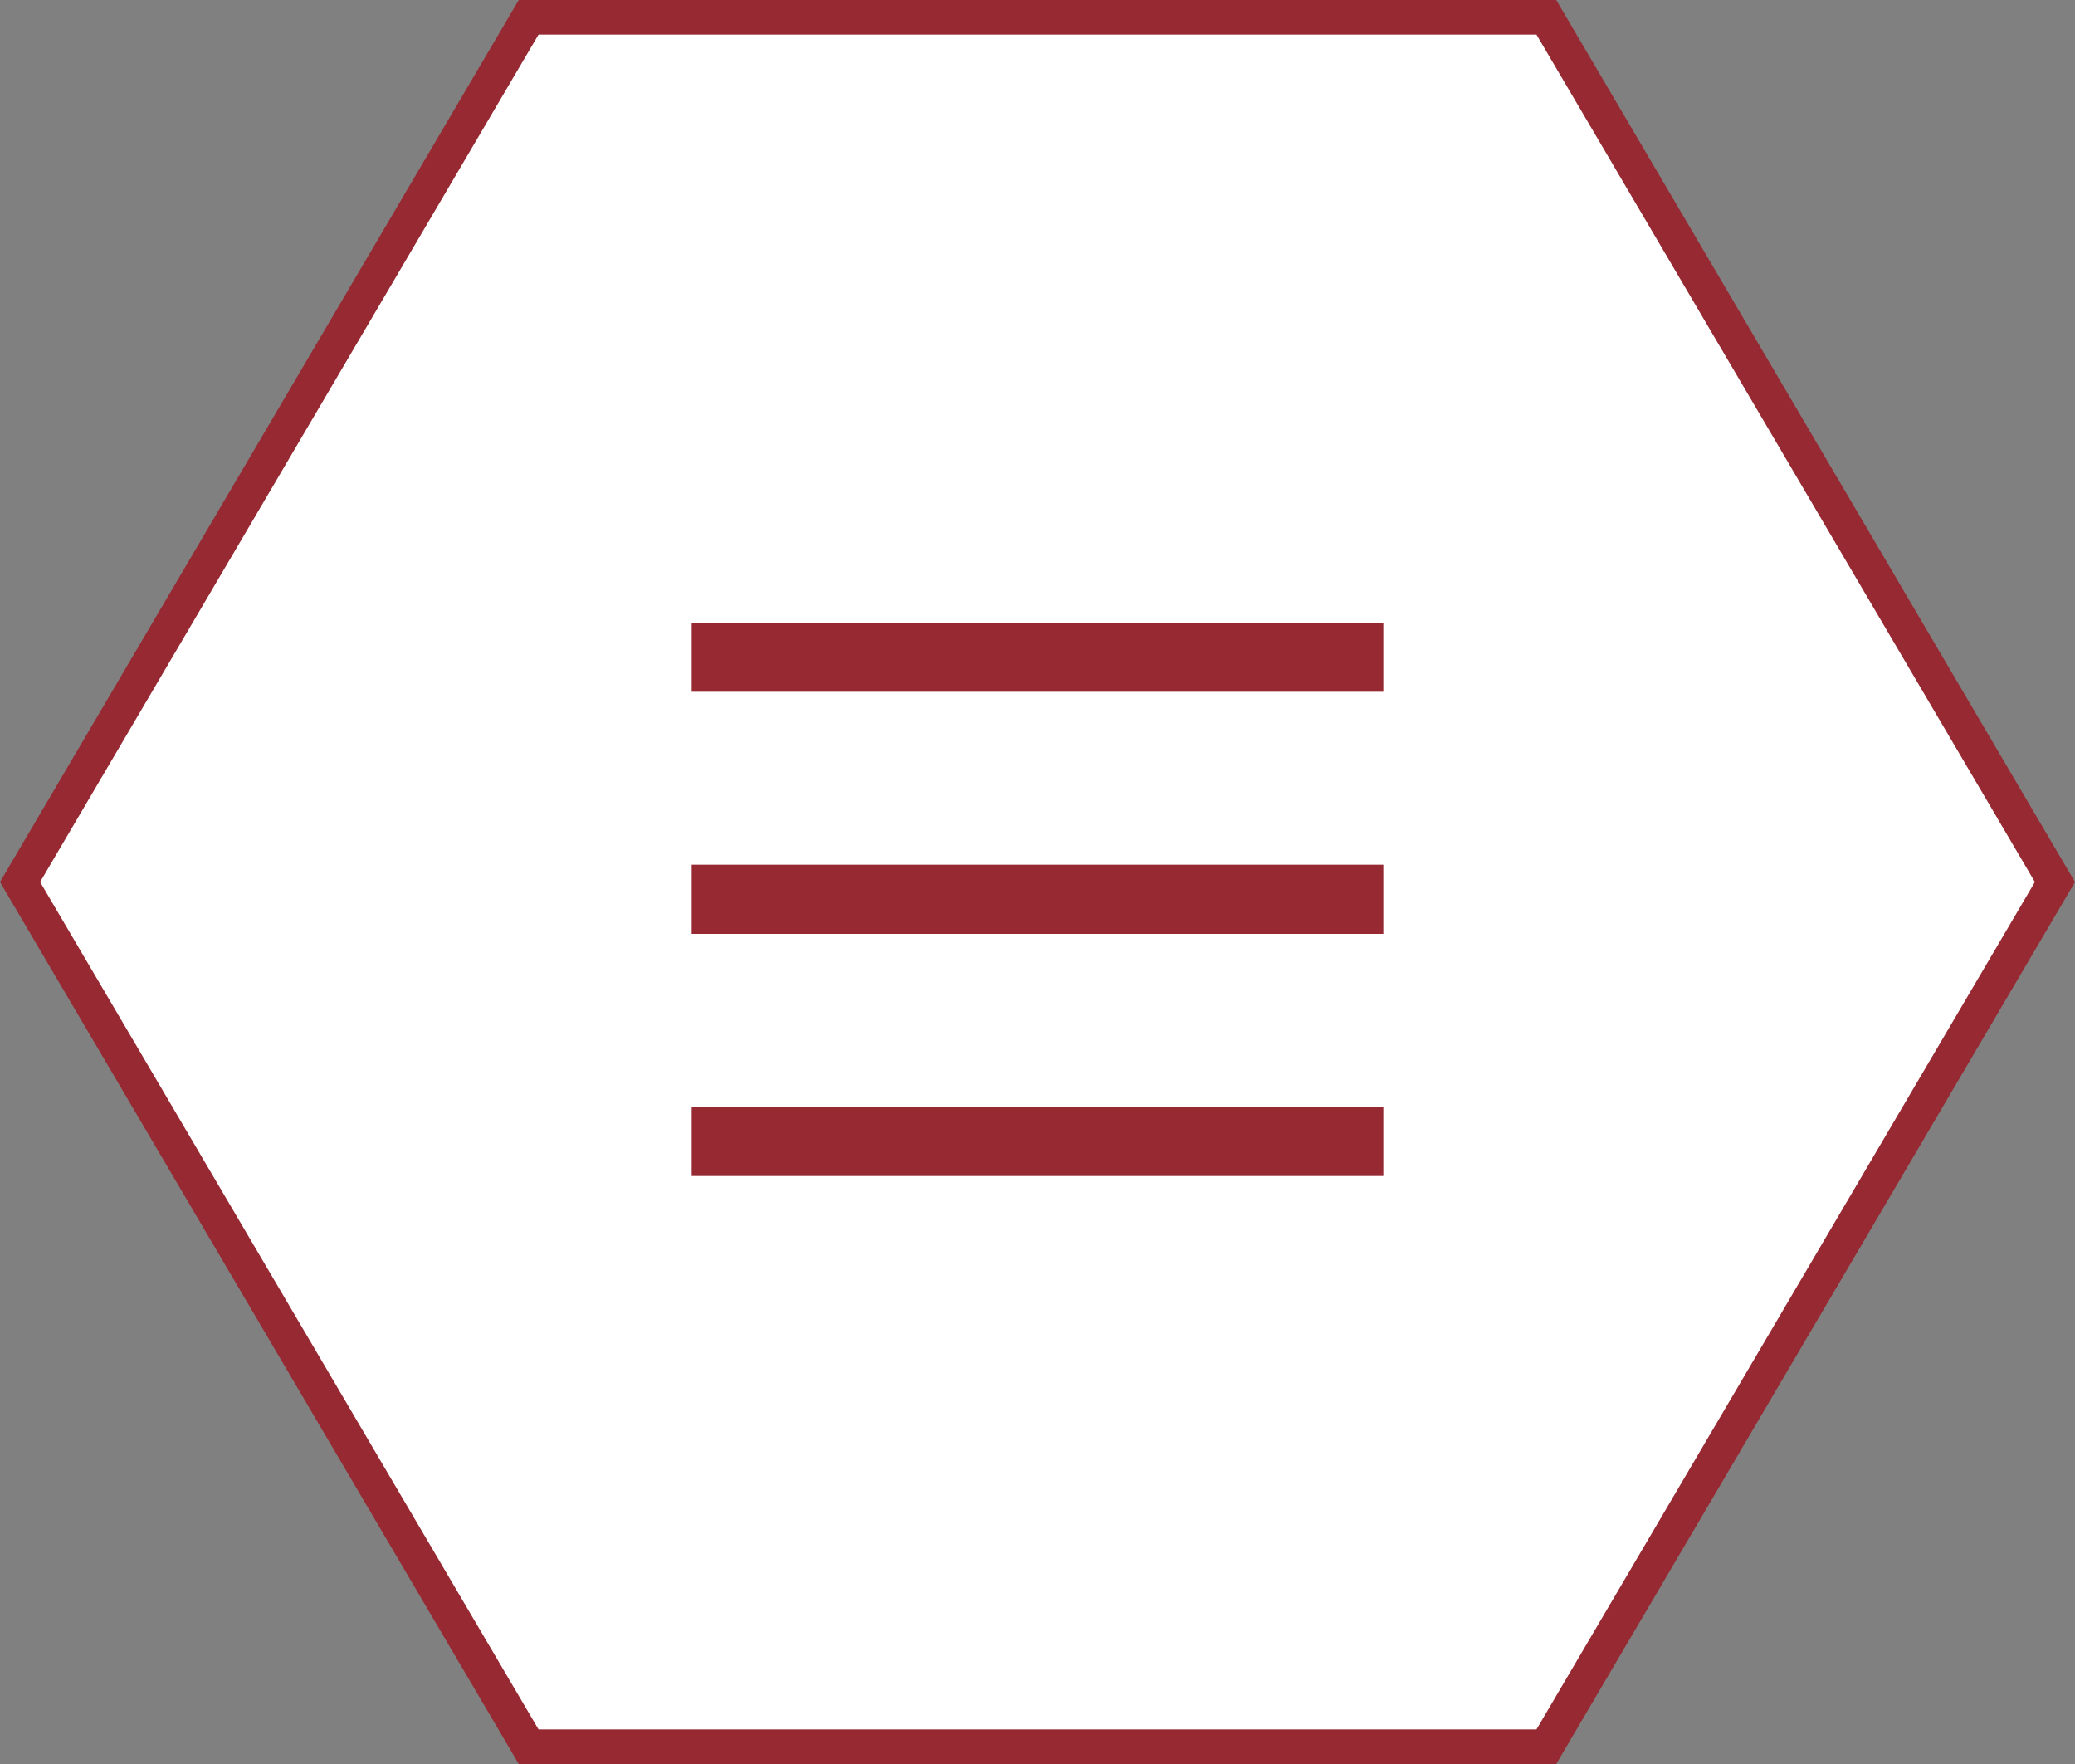<svg xmlns="http://www.w3.org/2000/svg" width="60" height="51" viewBox="0 0 60 51">
  <rect x="0" y="0" width="60" height="51" fill="#808080" stroke="none"/>
  <g id="main-menu" transform="translate(-593 -55)">
    <g id="Polygon_3" data-name="Polygon 3" transform="translate(593 55)" fill="#fff">
      <path d="M 44.714 50.5 L 15.286 50.5 L 0.58 25.5 L 15.286 0.5 L 44.714 0.5 L 59.42 25.5 L 44.714 50.5 Z" stroke="none"/>
      <path d="M 15.572 1 L 1.16 25.5 L 15.572 50 L 44.428 50 L 58.84 25.5 L 44.428 1 L 15.572 1 M 15 0 L 45 0 L 60 25.5 L 45 51 L 15 51 L 3.814697265625e-06 25.5 L 15 0 Z" stroke="none" fill="#962932"/>
    </g>
    <g id="Group_133" data-name="Group 133" transform="translate(1.5 0.5)">
      <line id="Line_11" data-name="Line 11" x2="20" transform="translate(611.5 80.5)" fill="none" stroke="#962932" stroke-width="2"/>
      <line id="Line_12" data-name="Line 12" x2="20" transform="translate(611.5 73.5)" fill="none" stroke="#962932" stroke-width="2"/>
      <line id="Line_13" data-name="Line 13" x2="20" transform="translate(611.5 87.5)" fill="none" stroke="#962932" stroke-width="2"/>
    </g>
  </g>
</svg>
